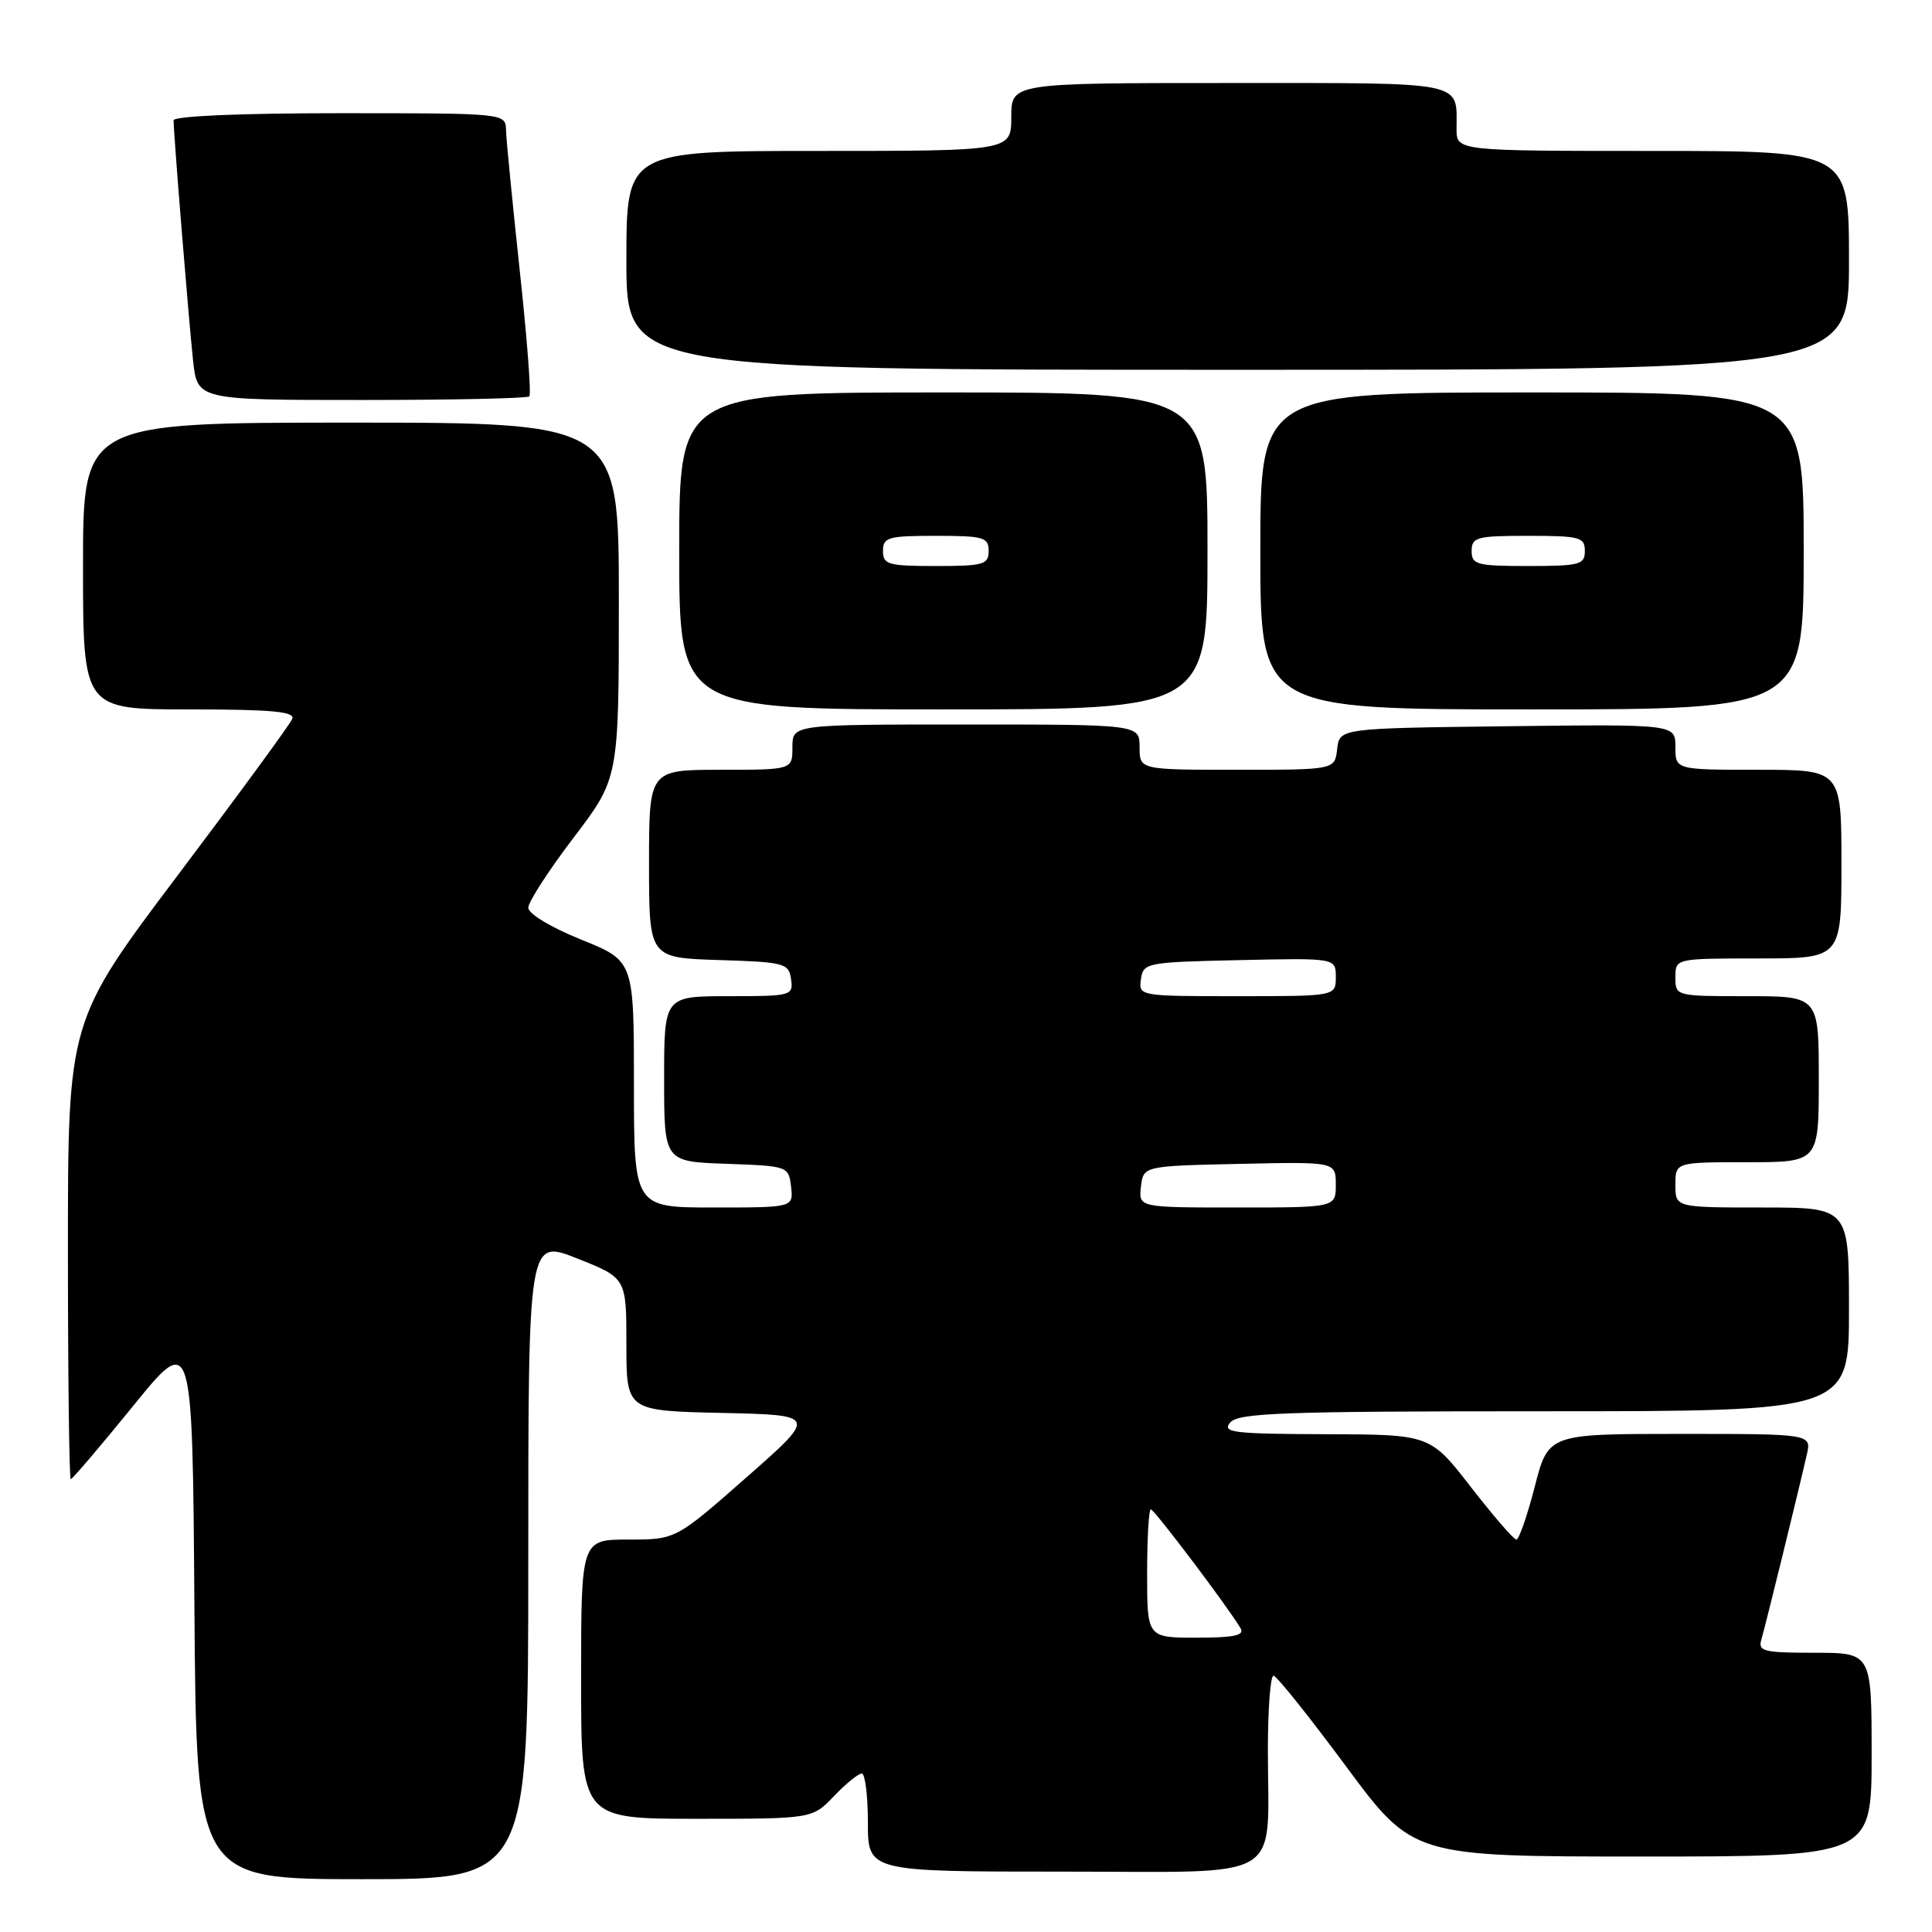<?xml version="1.0" encoding="UTF-8" standalone="no"?>
<!DOCTYPE svg PUBLIC "-//W3C//DTD SVG 1.1//EN" "http://www.w3.org/Graphics/SVG/1.1/DTD/svg11.dtd" >
<svg xmlns="http://www.w3.org/2000/svg" xmlns:xlink="http://www.w3.org/1999/xlink" version="1.1" viewBox="0 0 256 256">
 <g >
 <path fill="currentColor"
d=" M 70.00 206.59 C 70.00 164.18 70.00 164.18 76.50 166.76 C 83.00 169.34 83.00 169.34 83.00 178.14 C 83.00 186.94 83.00 186.94 95.65 187.22 C 108.30 187.50 108.30 187.50 98.92 195.75 C 89.54 204.00 89.54 204.00 83.27 204.00 C 77.00 204.00 77.00 204.00 77.00 222.50 C 77.00 241.00 77.00 241.00 92.31 241.00 C 107.63 241.00 107.63 241.00 110.50 238.00 C 112.08 236.35 113.74 235.00 114.19 235.00 C 114.63 235.00 115.00 237.93 115.00 241.50 C 115.00 248.00 115.00 248.00 140.88 248.00 C 170.74 248.00 168.00 249.63 168.00 231.88 C 168.00 226.44 168.34 222.02 168.75 222.04 C 169.16 222.06 173.48 227.46 178.35 234.04 C 187.21 246.00 187.21 246.00 217.60 246.00 C 248.00 246.00 248.00 246.00 248.00 232.50 C 248.00 219.00 248.00 219.00 240.43 219.00 C 233.69 219.00 232.92 218.81 233.39 217.25 C 233.91 215.49 238.24 197.88 239.41 192.75 C 240.04 190.00 240.04 190.00 222.60 190.00 C 205.16 190.00 205.16 190.00 203.36 197.00 C 202.37 200.85 201.27 204.00 200.93 204.00 C 200.58 204.00 197.87 200.87 194.90 197.04 C 189.50 190.08 189.50 190.08 175.63 190.04 C 163.41 190.00 161.90 189.82 163.00 188.50 C 164.07 187.21 169.95 187.00 204.62 187.00 C 245.00 187.00 245.00 187.00 245.00 173.50 C 245.00 160.00 245.00 160.00 233.50 160.00 C 222.00 160.00 222.00 160.00 222.00 157.00 C 222.00 154.00 222.00 154.00 231.50 154.00 C 241.00 154.00 241.00 154.00 241.00 143.00 C 241.00 132.00 241.00 132.00 231.50 132.00 C 222.03 132.00 222.00 131.99 222.00 129.50 C 222.00 127.00 222.00 127.00 233.00 127.00 C 244.00 127.00 244.00 127.00 244.00 114.50 C 244.00 102.00 244.00 102.00 233.00 102.00 C 222.00 102.00 222.00 102.00 222.00 98.98 C 222.00 95.96 222.00 95.96 199.75 96.23 C 177.50 96.50 177.50 96.50 177.18 99.25 C 176.87 102.00 176.87 102.00 163.93 102.00 C 151.00 102.00 151.00 102.00 151.00 99.00 C 151.00 96.00 151.00 96.00 128.00 96.00 C 105.00 96.00 105.00 96.00 105.00 99.00 C 105.00 102.00 105.00 102.00 95.50 102.00 C 86.00 102.00 86.00 102.00 86.00 114.46 C 86.00 126.92 86.00 126.92 95.25 127.21 C 103.98 127.48 104.52 127.63 104.82 129.75 C 105.13 131.93 104.88 132.00 96.57 132.00 C 88.00 132.00 88.00 132.00 88.00 142.96 C 88.00 153.92 88.00 153.92 96.25 154.21 C 104.42 154.50 104.50 154.53 104.82 157.25 C 105.13 160.00 105.13 160.00 94.57 160.00 C 84.00 160.00 84.00 160.00 84.00 143.66 C 84.00 127.32 84.00 127.32 77.00 124.50 C 73.01 122.89 70.00 121.08 70.00 120.28 C 70.00 119.51 72.70 115.34 76.00 111.00 C 82.00 103.12 82.00 103.12 82.00 79.56 C 82.00 56.00 82.00 56.00 46.50 56.00 C 11.00 56.00 11.00 56.00 11.00 75.00 C 11.00 94.00 11.00 94.00 25.11 94.00 C 35.99 94.00 39.10 94.29 38.73 95.25 C 38.46 95.94 31.66 105.22 23.62 115.89 C 9.00 135.28 9.00 135.28 9.00 165.64 C 9.00 182.34 9.17 196.00 9.38 196.00 C 9.58 196.00 13.30 191.64 17.63 186.31 C 25.50 176.62 25.50 176.62 25.76 212.81 C 26.02 249.00 26.02 249.00 48.01 249.00 C 70.00 249.00 70.00 249.00 70.00 206.59 Z  M 160.00 73.00 C 160.00 52.00 160.00 52.00 125.00 52.00 C 90.00 52.00 90.00 52.00 90.00 73.00 C 90.00 94.00 90.00 94.00 125.00 94.00 C 160.00 94.00 160.00 94.00 160.00 73.00 Z  M 239.00 73.00 C 239.00 52.00 239.00 52.00 203.00 52.00 C 167.00 52.00 167.00 52.00 167.00 73.00 C 167.00 94.00 167.00 94.00 203.00 94.00 C 239.00 94.00 239.00 94.00 239.00 73.00 Z  M 70.14 52.52 C 70.41 52.26 69.83 44.72 68.86 35.77 C 67.90 26.82 67.08 18.49 67.05 17.25 C 67.00 15.00 67.00 15.00 45.00 15.00 C 31.84 15.00 23.00 15.38 23.00 15.95 C 23.00 17.70 25.01 42.46 25.58 47.75 C 26.14 53.00 26.14 53.00 47.91 53.00 C 59.87 53.00 69.88 52.79 70.14 52.52 Z  M 245.00 34.50 C 245.00 20.00 245.00 20.00 219.00 20.00 C 193.00 20.00 193.00 20.00 193.00 17.08 C 193.00 10.68 194.59 11.00 162.89 11.00 C 134.00 11.00 134.00 11.00 134.00 15.50 C 134.00 20.00 134.00 20.00 108.50 20.00 C 83.00 20.00 83.00 20.00 83.00 34.50 C 83.00 49.00 83.00 49.00 164.00 49.00 C 245.00 49.00 245.00 49.00 245.00 34.50 Z  M 152.00 208.50 C 152.00 203.82 152.22 200.00 152.49 200.00 C 152.95 200.00 162.71 212.93 164.38 215.75 C 164.94 216.70 163.53 217.00 158.56 217.00 C 152.00 217.00 152.00 217.00 152.00 208.50 Z  M 151.18 157.25 C 151.50 154.50 151.50 154.50 164.25 154.22 C 177.00 153.94 177.00 153.94 177.00 156.97 C 177.00 160.00 177.00 160.00 163.93 160.00 C 150.87 160.00 150.87 160.00 151.18 157.25 Z  M 151.18 129.75 C 151.49 127.57 151.89 127.49 164.25 127.22 C 177.00 126.94 177.00 126.94 177.00 129.47 C 177.00 132.00 177.00 132.00 163.93 132.00 C 150.95 132.00 150.86 131.98 151.18 129.75 Z  M 117.00 73.00 C 117.00 71.19 117.67 71.00 124.00 71.00 C 130.33 71.00 131.00 71.19 131.00 73.00 C 131.00 74.81 130.33 75.00 124.00 75.00 C 117.67 75.00 117.00 74.81 117.00 73.00 Z  M 195.00 73.00 C 195.00 71.18 195.67 71.00 202.50 71.00 C 209.33 71.00 210.00 71.18 210.00 73.00 C 210.00 74.82 209.33 75.00 202.50 75.00 C 195.67 75.00 195.00 74.82 195.00 73.00 Z "/>
</g>
</svg>